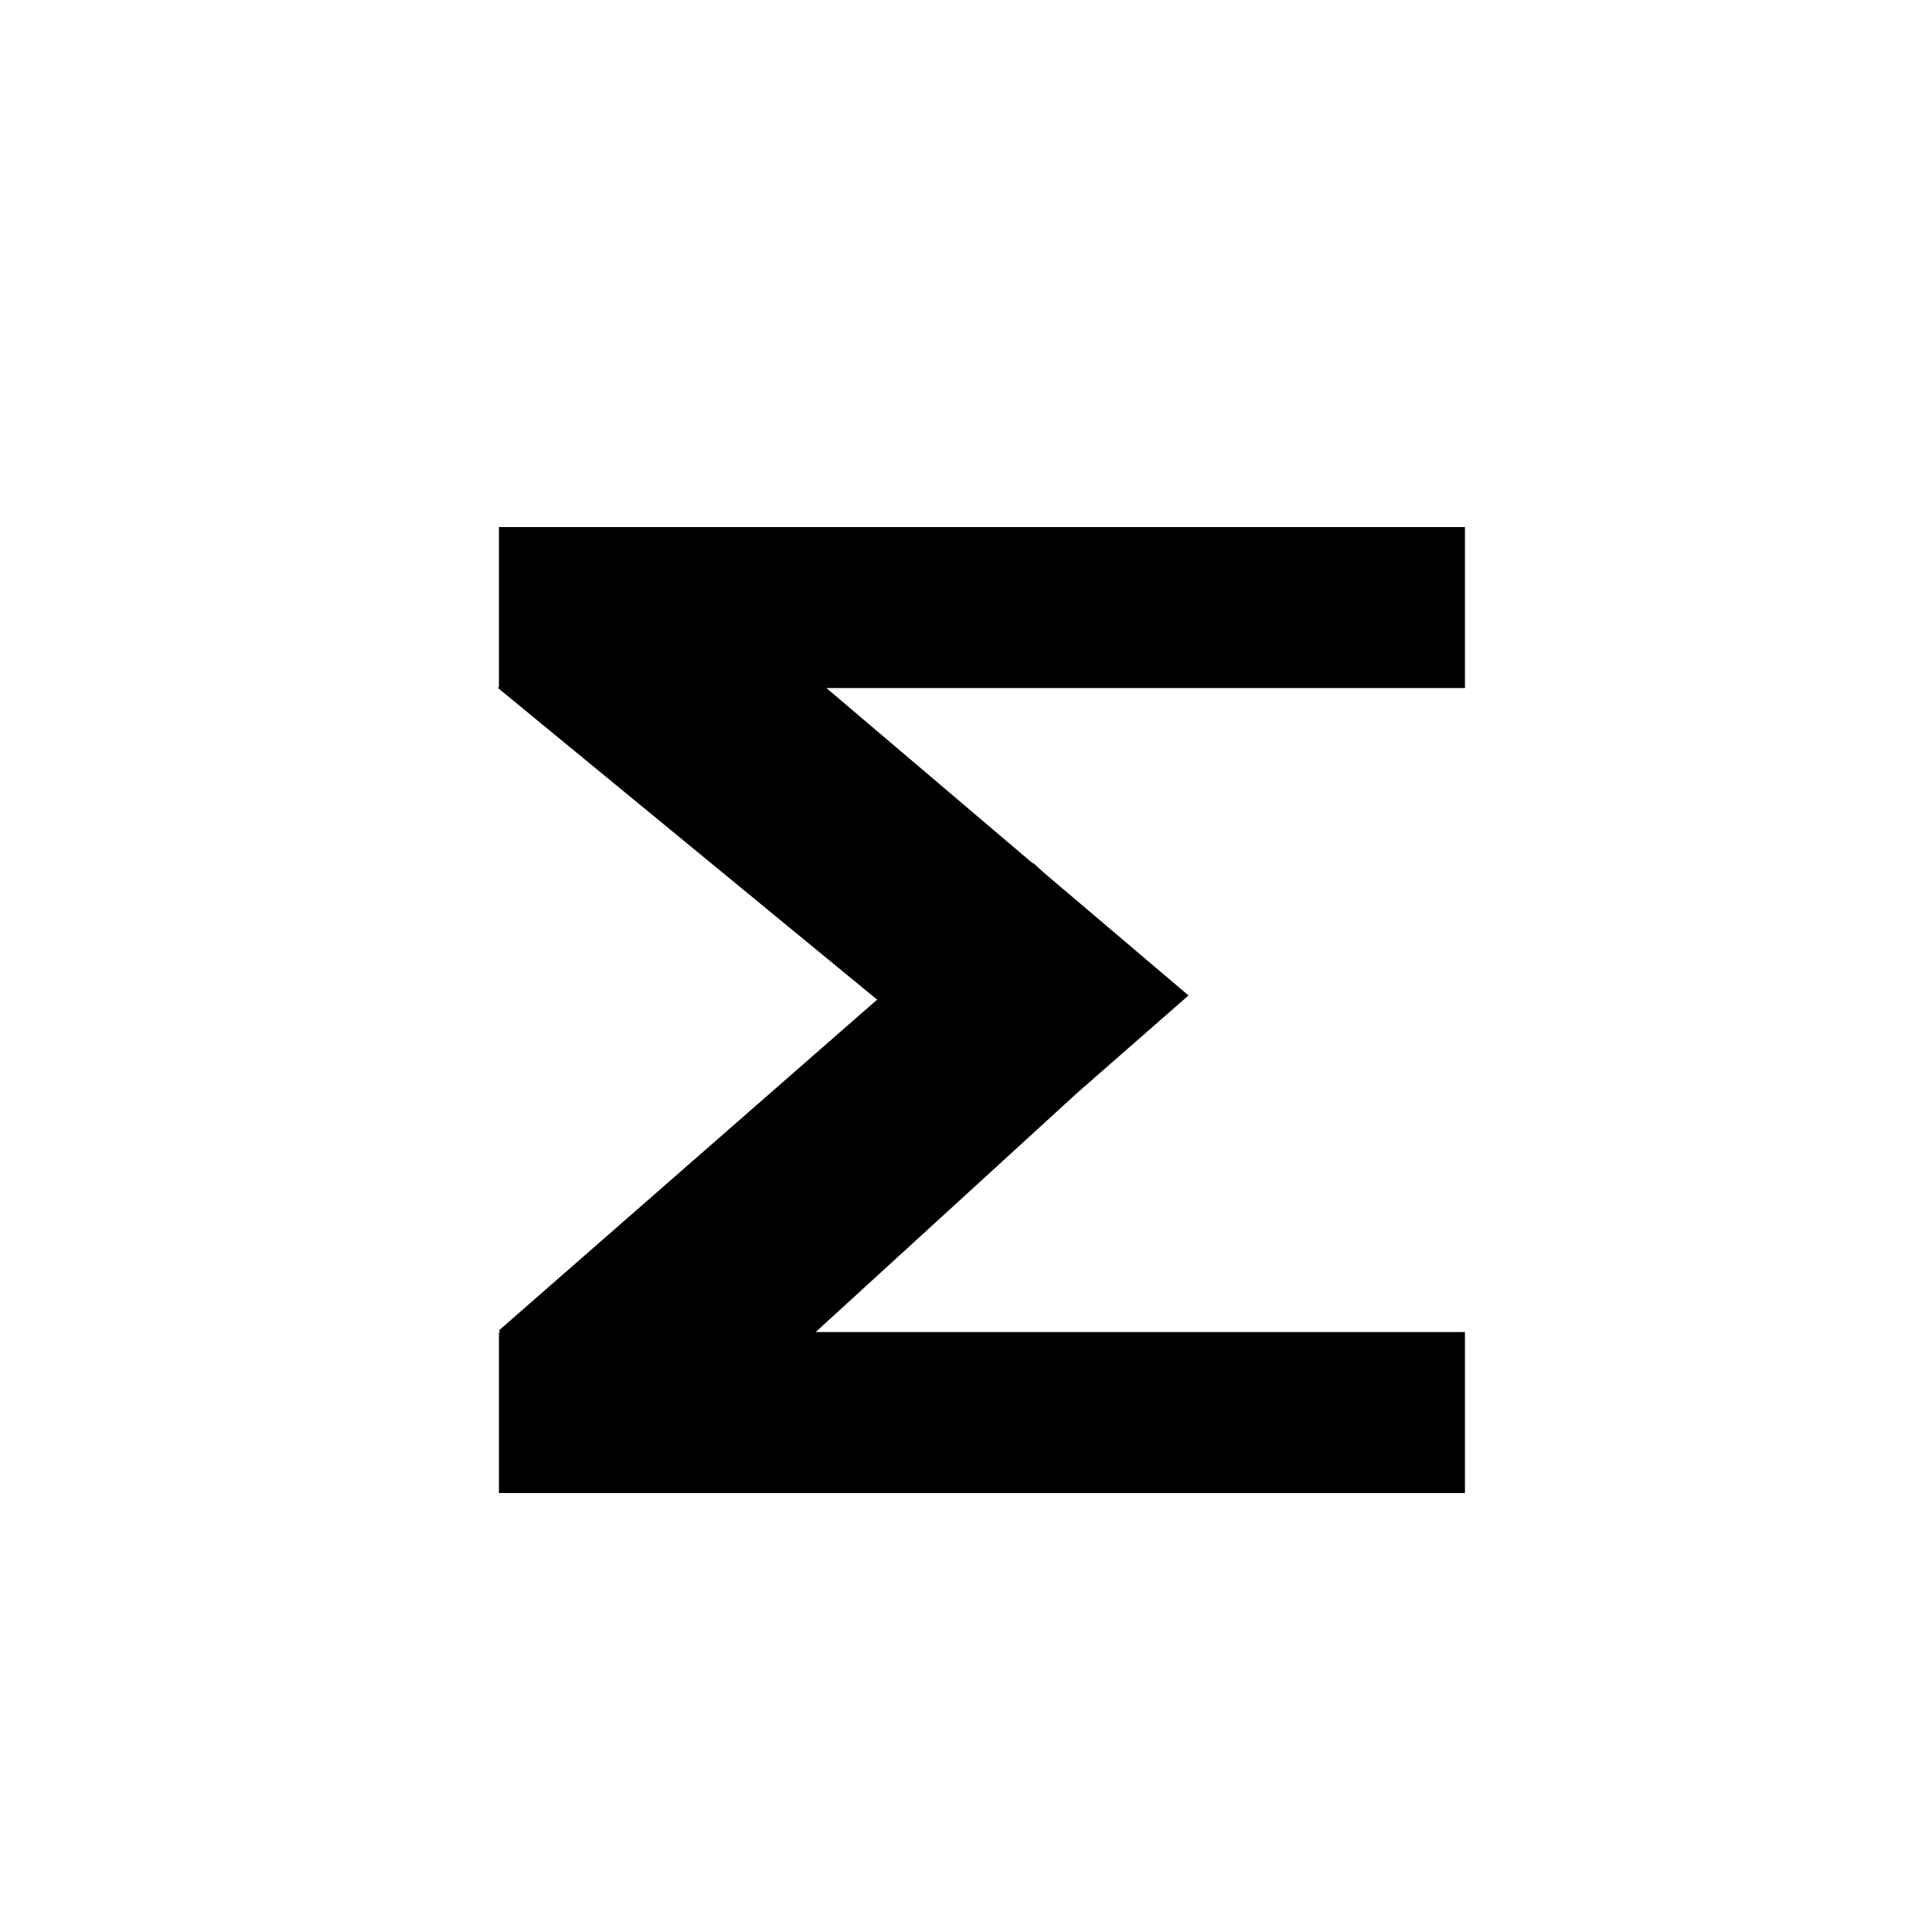 <?xml version="1.0" encoding="utf-8"?>
<!-- Generator: Adobe Illustrator 16.0.0, SVG Export Plug-In . SVG Version: 6.00 Build 0)  -->
<!DOCTYPE svg PUBLIC "-//W3C//DTD SVG 1.1//EN" "http://www.w3.org/Graphics/SVG/1.1/DTD/svg11.dtd">
<svg version="1.1" id="Layer_1" xmlns="http://www.w3.org/2000/svg" xmlns:xlink="http://www.w3.org/1999/xlink" x="0px" y="0px"
	 width="24px" height="24px" viewBox="0 0 24 24" enable-background="new 0 0 24 24" xml:space="preserve">
<title>icon-bold</title>
<desc>Created with Sketch.</desc>
<polygon points="18.198,8.547 18.198,6.547 6.198,6.547 6.198,8.532 6.185,8.546 10.896,12.418 6.198,16.527 6.216,16.547 
	6.198,16.547 6.198,18.547 18.198,18.547 18.198,16.547 10.133,16.547 13.383,13.575 14.764,12.366 12.956,10.831 12.836,10.721 
	12.83,10.725 10.266,8.547 "/>
</svg>
